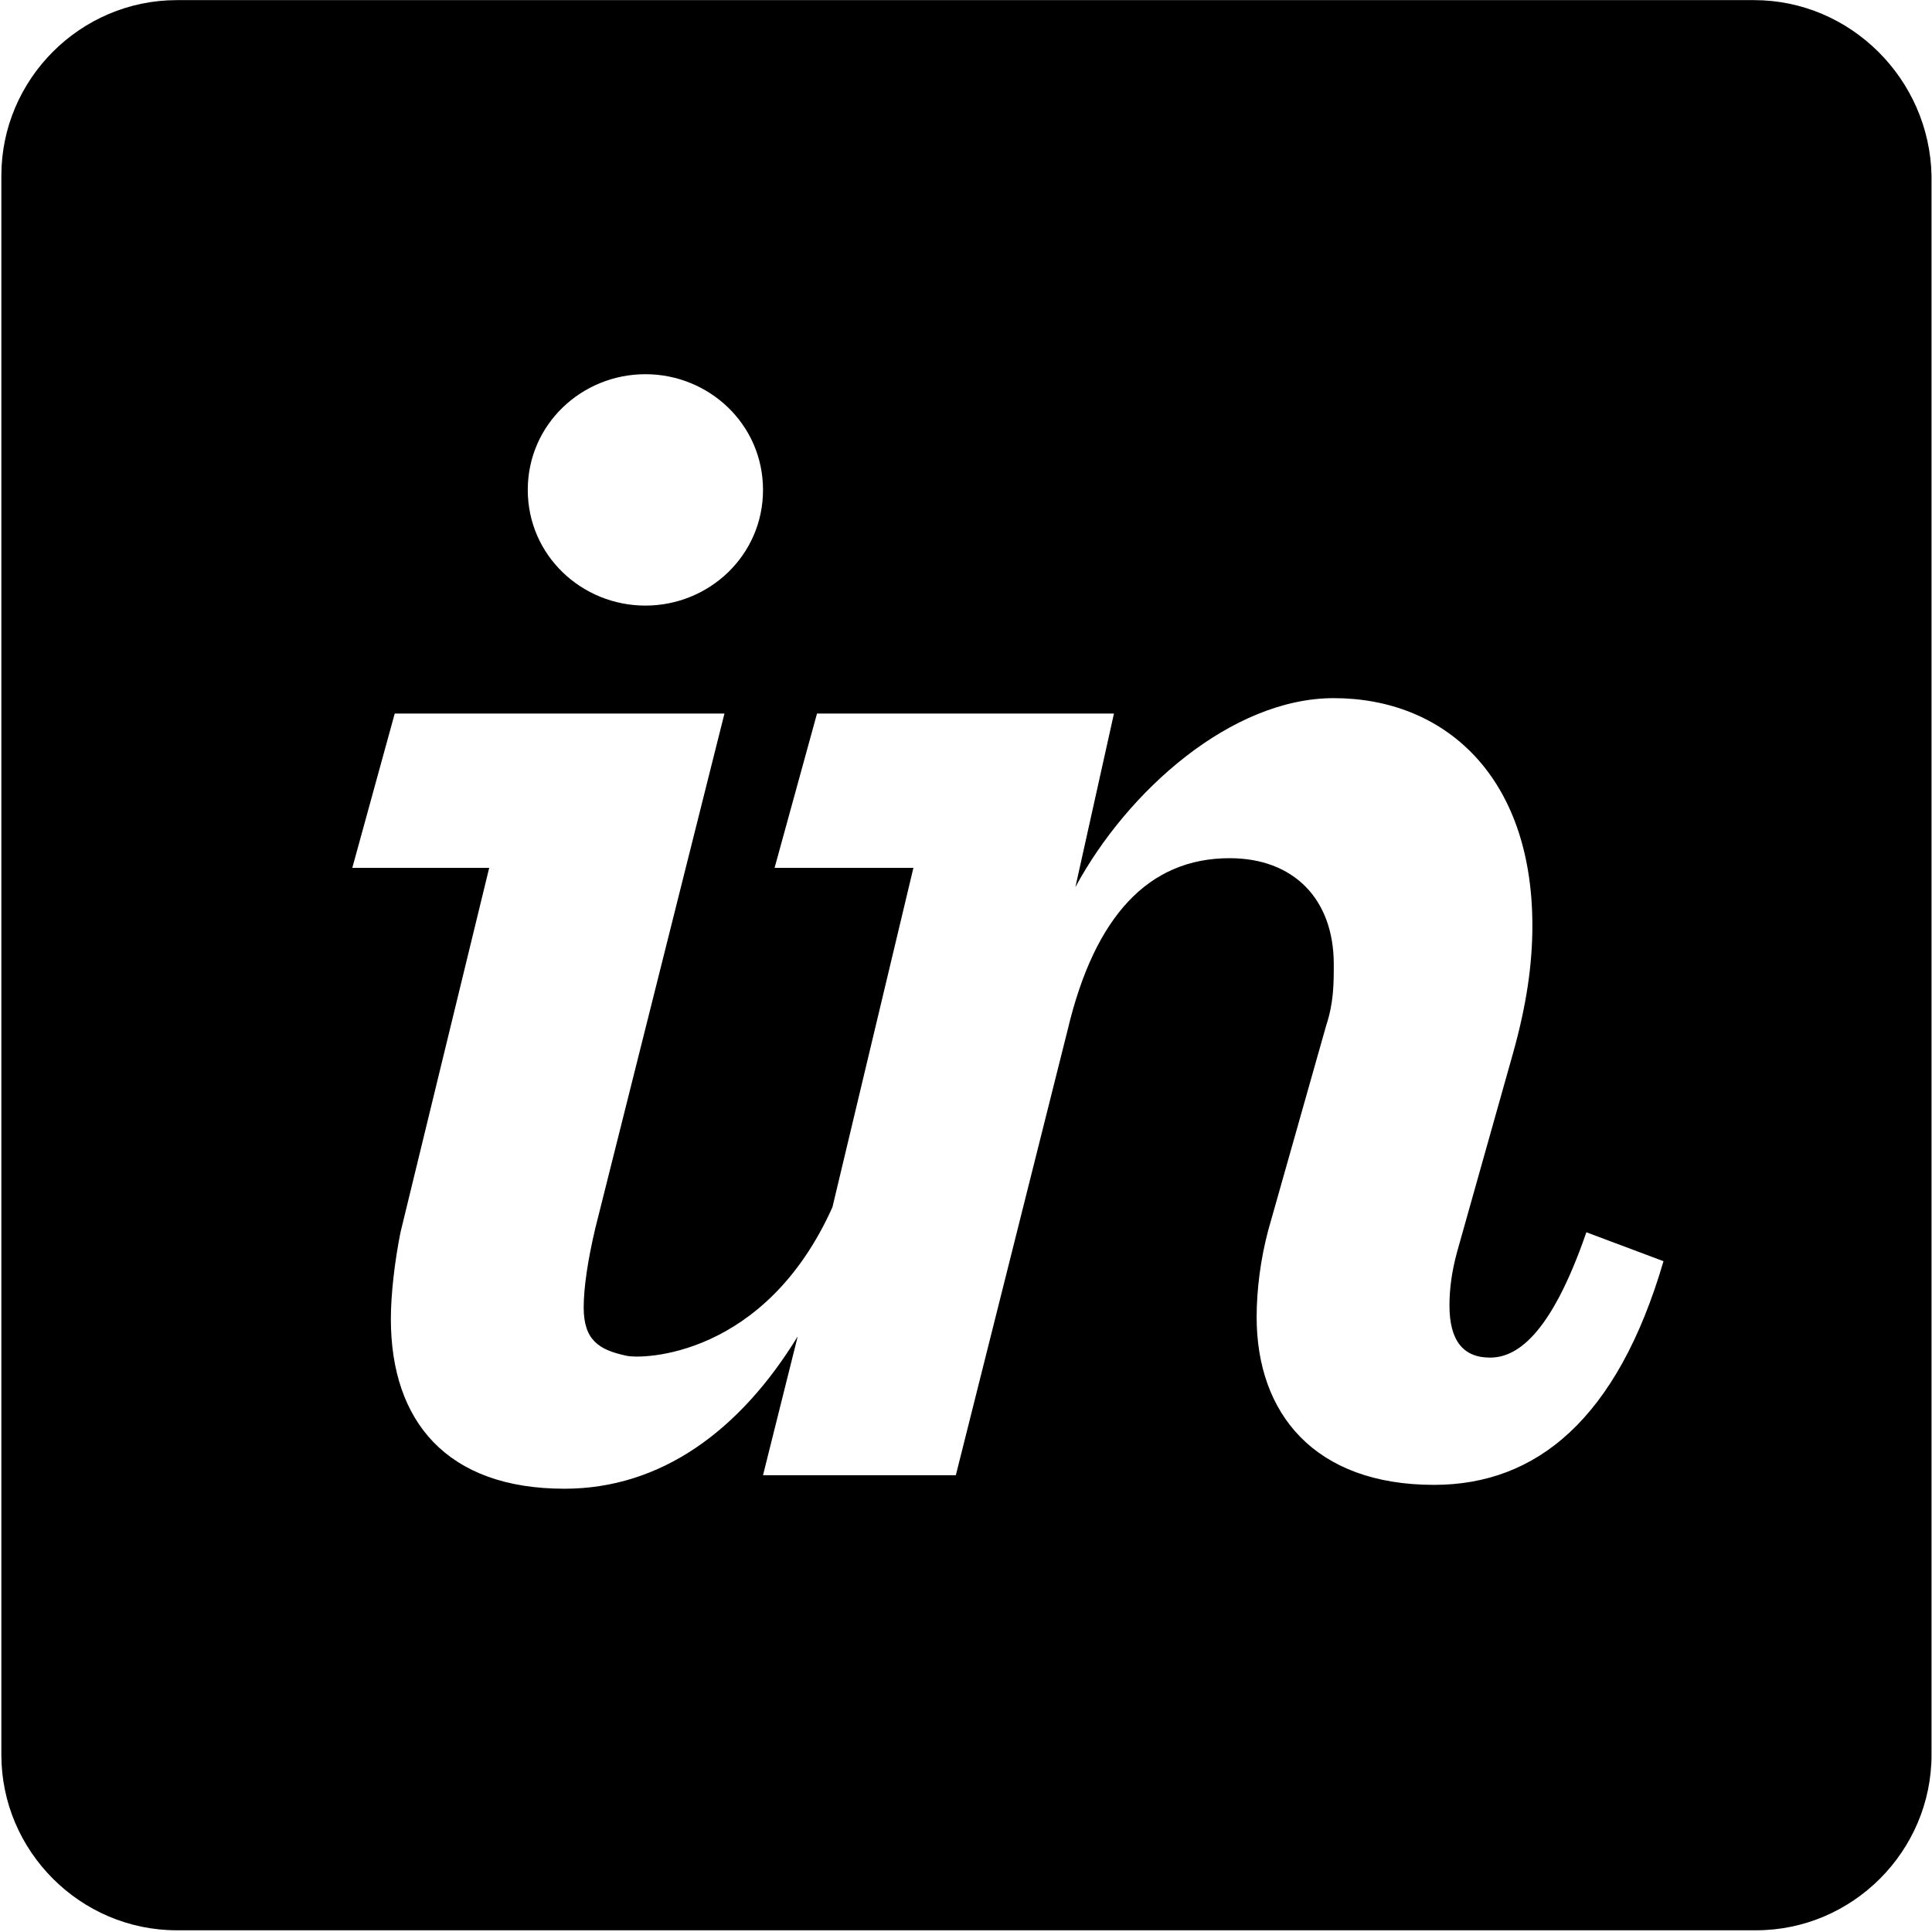 <?xml version="1.0" encoding="UTF-8"?>
<svg width="1026px" height="1026px" viewBox="0 0 1026 1026" version="1.1" xmlns="http://www.w3.org/2000/svg" xmlns:xlink="http://www.w3.org/1999/xlink">
  <g id="Invision" transform="translate(0.722, 0.068)" fill="currentColor" fill-rule="nonzero">
    <path d="M930.817,0 L93.184,0 C41.984,0 -4.26325641e-14,41.984 -4.26325641e-14,93.184 L-4.26325641e-14,931.84 C-4.26325641e-14,983.04 41.984,1025.024 93.184,1025.024 L931.84,1025.024 C983.04,1025.024 1025.024,983.04 1025.024,931.84 L1025.024,93.184 C1024,41.984 982.015,0 930.816,0 L930.817,0 Z M342.017,198.656 C375.809,198.656 404.481,225.28 404.481,260.096 C404.481,294.912 375.808,321.536 342.017,321.536 C308.225,321.536 279.553,294.912 279.553,260.096 C279.553,225.28 308.225,198.656 342.017,198.656 L342.017,198.656 Z M760.833,788.48 C697.344,788.48 666.625,750.591 666.625,699.391 C666.625,685.055 668.672,668.671 672.768,653.311 L703.489,544.767 C707.585,532.48 707.585,522.24 707.585,511.999 C707.585,477.183 686.081,455.679 652.289,455.679 C609.281,455.679 580.609,486.4 566.273,546.816 L506.88,783.36 L404.481,783.36 L422.913,709.631 C392.193,759.807 350.209,790.528 299.009,790.528 C236.545,790.528 206.849,754.688 206.849,700.415 C206.849,687.103 208.898,669.696 211.969,654.335 L259.073,460.799 L186.369,460.799 L208.898,378.88 L384.002,378.88 L315.393,652.288 C311.298,669.696 309.25,684.032 309.25,694.272 C309.25,711.679 317.442,716.799 331.778,719.871 C339.969,721.919 405.506,720.896 441.345,641.024 L484.353,460.799 L410.625,460.799 L433.154,378.879 L590.849,378.879 L570.369,471.039 C598.017,419.839 653.313,370.687 707.585,370.687 C765.953,370.687 813.057,411.647 813.057,491.518 C813.057,511.999 809.986,533.503 802.818,559.102 L773.122,664.575 C770.049,675.839 769.026,685.055 769.026,693.247 C769.026,711.679 776.194,720.895 790.53,720.895 C803.841,720.895 822.274,710.655 841.729,654.335 L882.69,669.695 C858.114,753.663 815.105,788.479 760.834,788.479 L760.833,788.48 Z"></path>
  </g>
</svg>